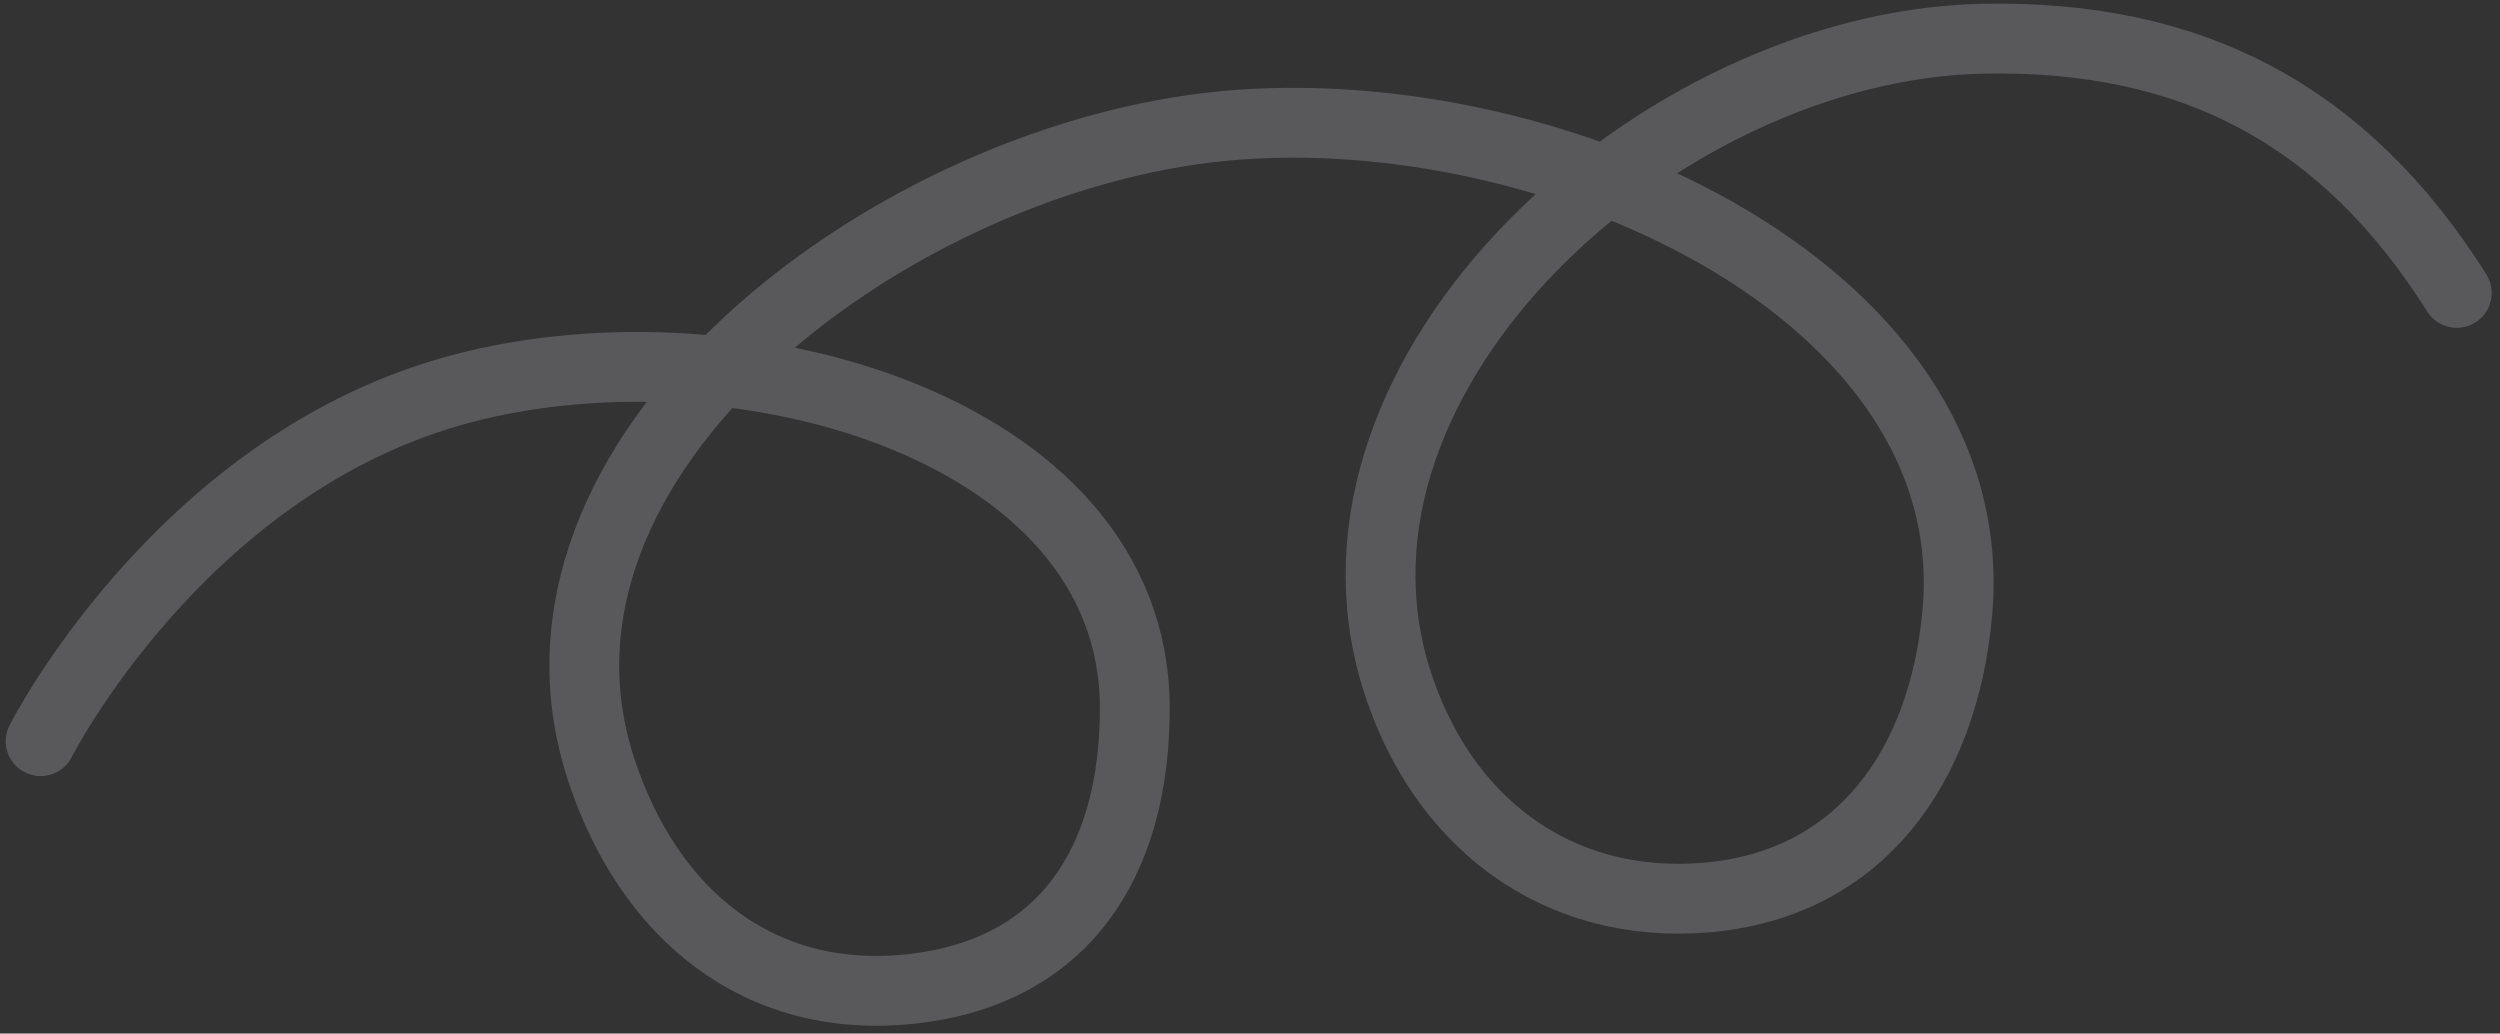 <svg xmlns="http://www.w3.org/2000/svg" width="179" height="74" viewBox="0 0 179 74" fill="none"><rect x="0" y="0" width="179" height="74" fill="#333333" stroke="none"/><path d="M2.91 53.068C2.91 53.068 12.706 33.74 32.119 28.092C51.851 22.352 81.203 30.253 81.251 50.655C81.277 61.631 76.274 69.591 65.283 70.802C54.329 72.008 46.426 65.448 43.029 55.048C35.755 32.782 63.184 11.863 86.618 9.127C110.099 6.385 142.249 20.511 140.143 43.888C139.159 54.821 133.223 63.316 122.207 64.26C111.408 65.186 103.125 58.788 99.952 48.506C93.184 26.571 118.785 3.28 141.901 2.774C156.995 2.443 167.9 8.279 175.905 20.972" stroke="#F1F0FF" stroke-opacity="0.2" stroke-width="5" stroke-linecap="round"></path></svg>